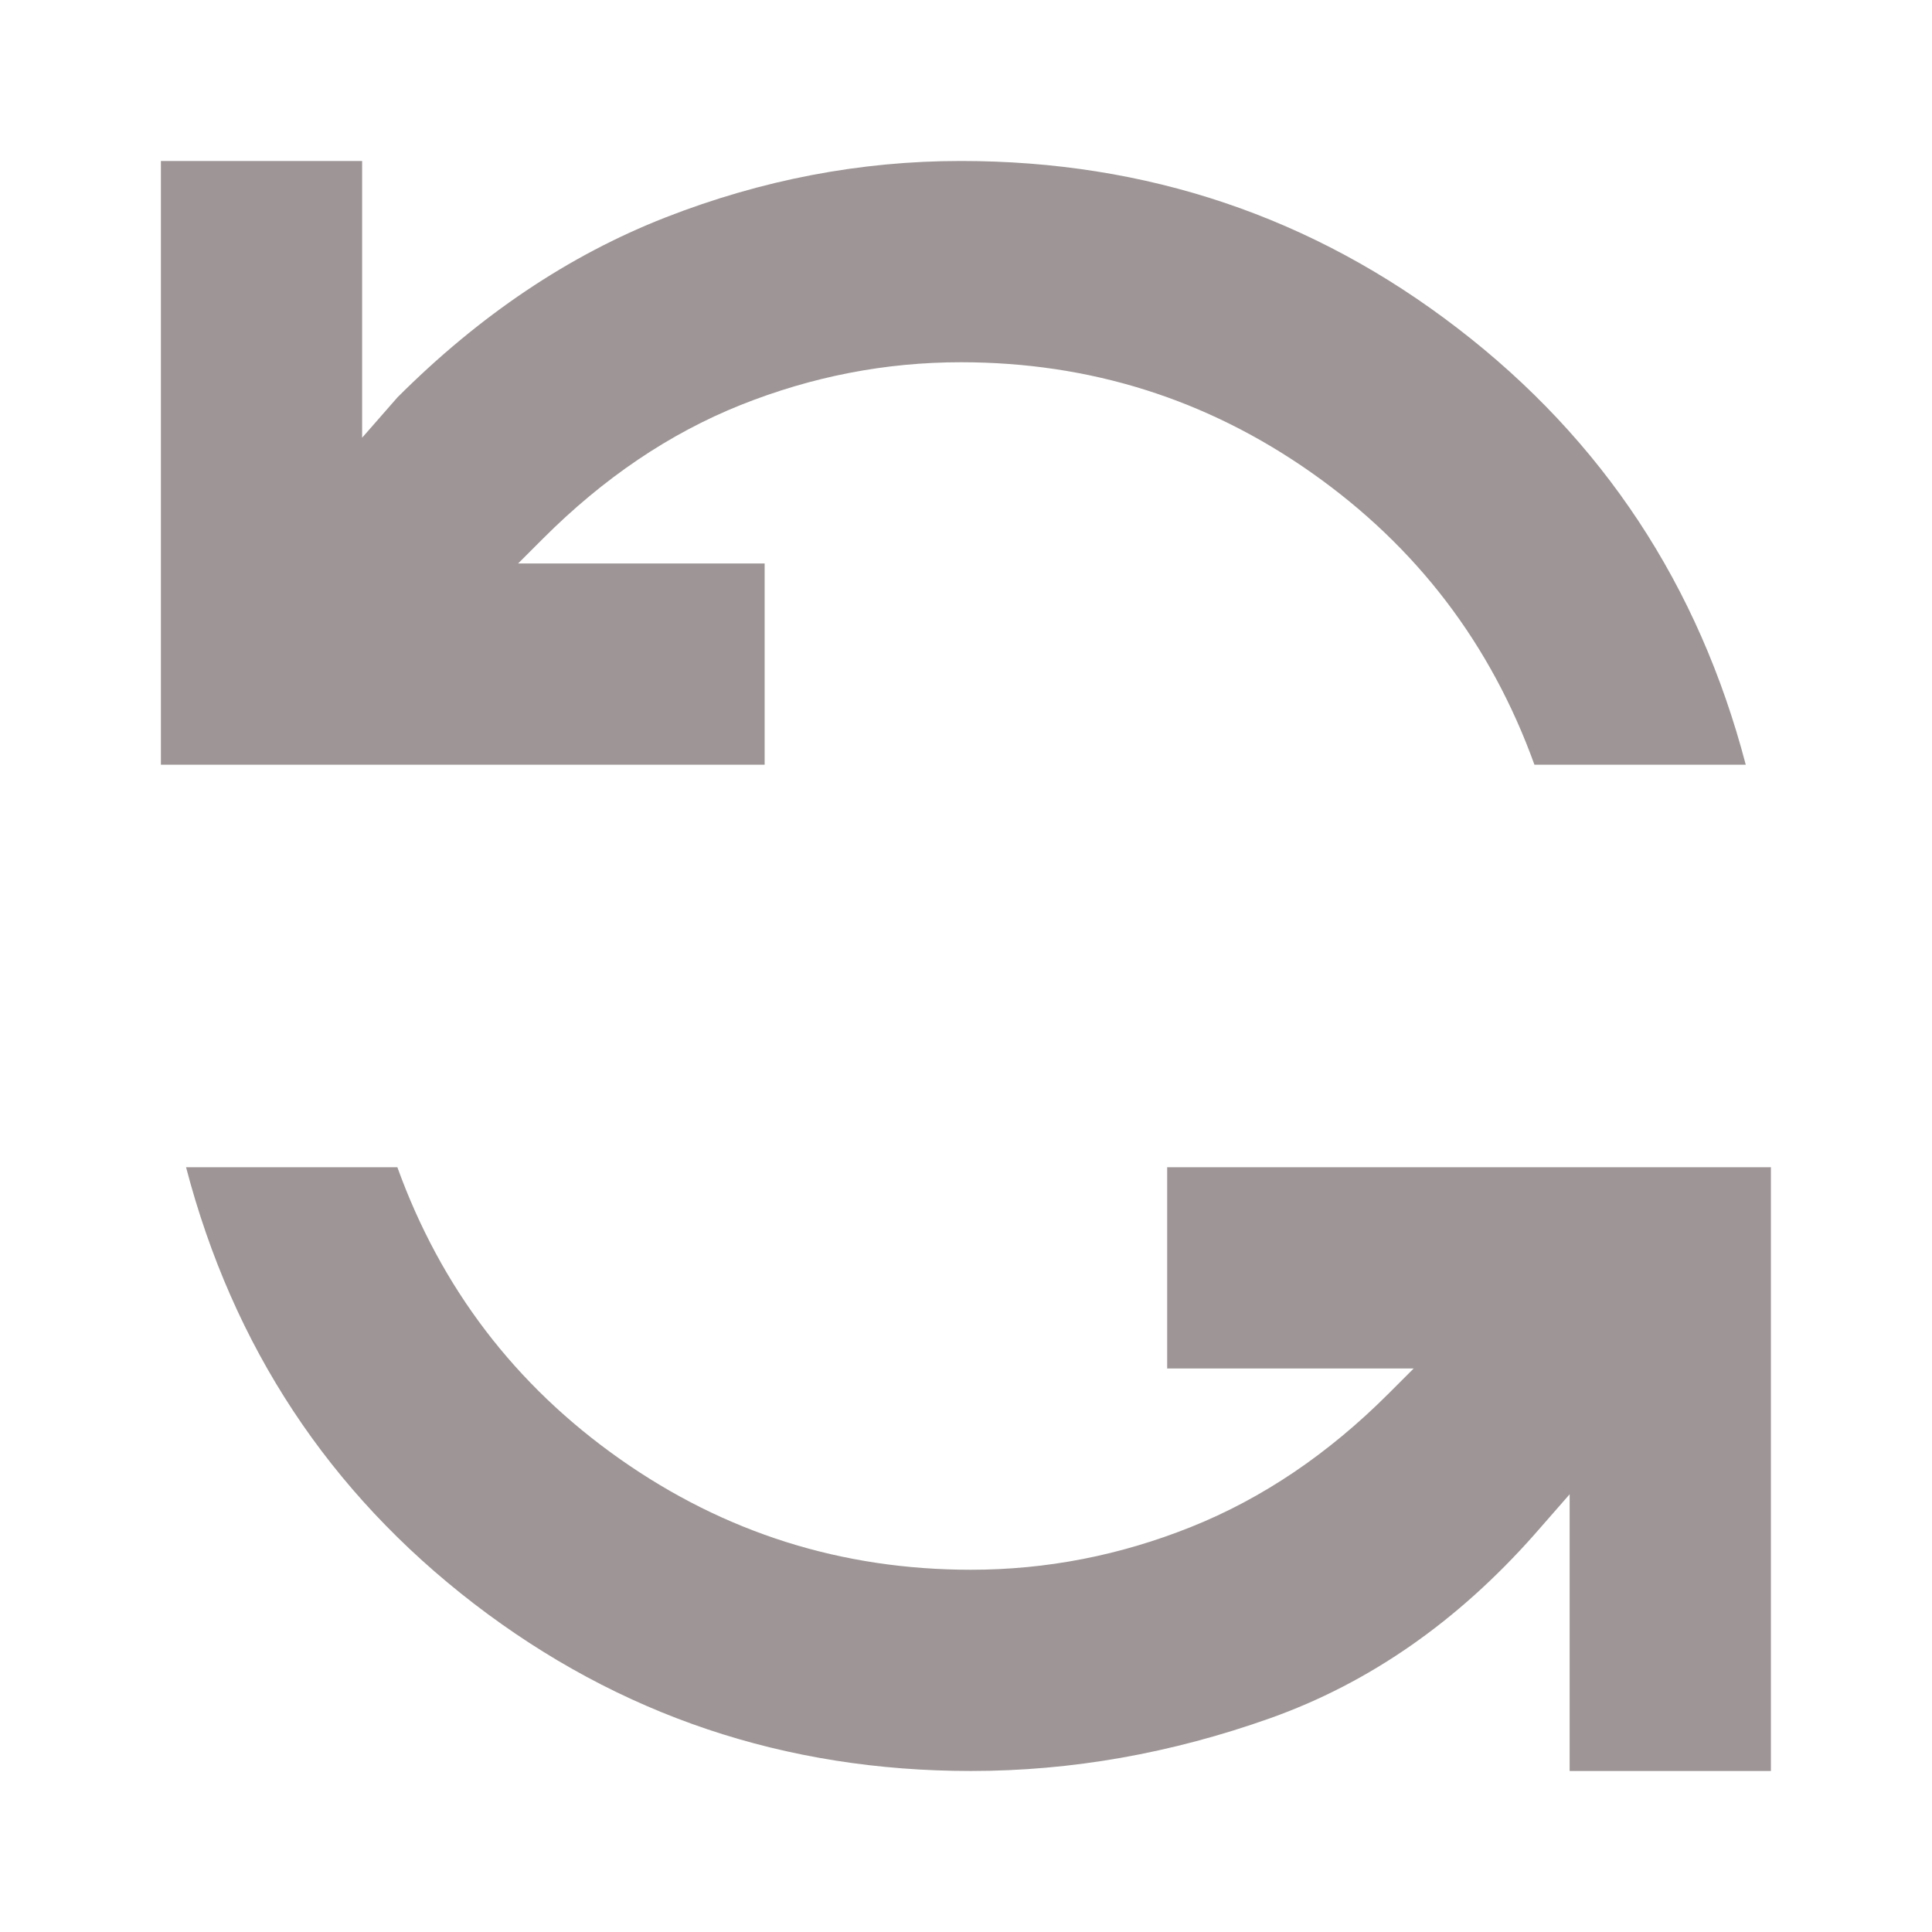 <svg width="50" height="50" viewBox="0 0 50 50" fill="none" xmlns="http://www.w3.org/2000/svg">
<path d="M45.831 45.833L40.622 45.833V38.672L39.711 39.713C37.714 41.97 35.436 43.554 32.875 44.466C30.314 45.377 27.732 45.833 25.128 45.833C20.31 45.833 16.023 44.39 12.268 41.505C8.515 38.618 6.03 34.852 4.815 30.208H10.284C11.412 33.333 13.332 35.85 16.044 37.76C18.758 39.67 21.786 40.625 25.128 40.625C27.081 40.625 28.979 40.256 30.823 39.518C32.668 38.78 34.372 37.63 35.935 36.067L36.586 35.416H30.206V30.208L45.831 30.208V45.833ZM45.18 19.791H39.711C38.583 16.666 36.662 14.149 33.95 12.239C31.237 10.329 28.209 9.375 24.867 9.375C22.914 9.375 21.015 9.744 19.169 10.481C17.326 11.219 15.622 12.37 14.06 13.932L13.409 14.583H19.789L19.789 19.791H4.164L4.164 4.166H9.372V11.328L10.284 10.286C12.411 8.159 14.721 6.607 17.216 5.63C19.713 4.654 22.263 4.166 24.867 4.166C29.685 4.166 33.971 5.61 37.724 8.497C41.479 11.383 43.964 15.147 45.18 19.791Z" fill="#9E9696"/>
</svg>
